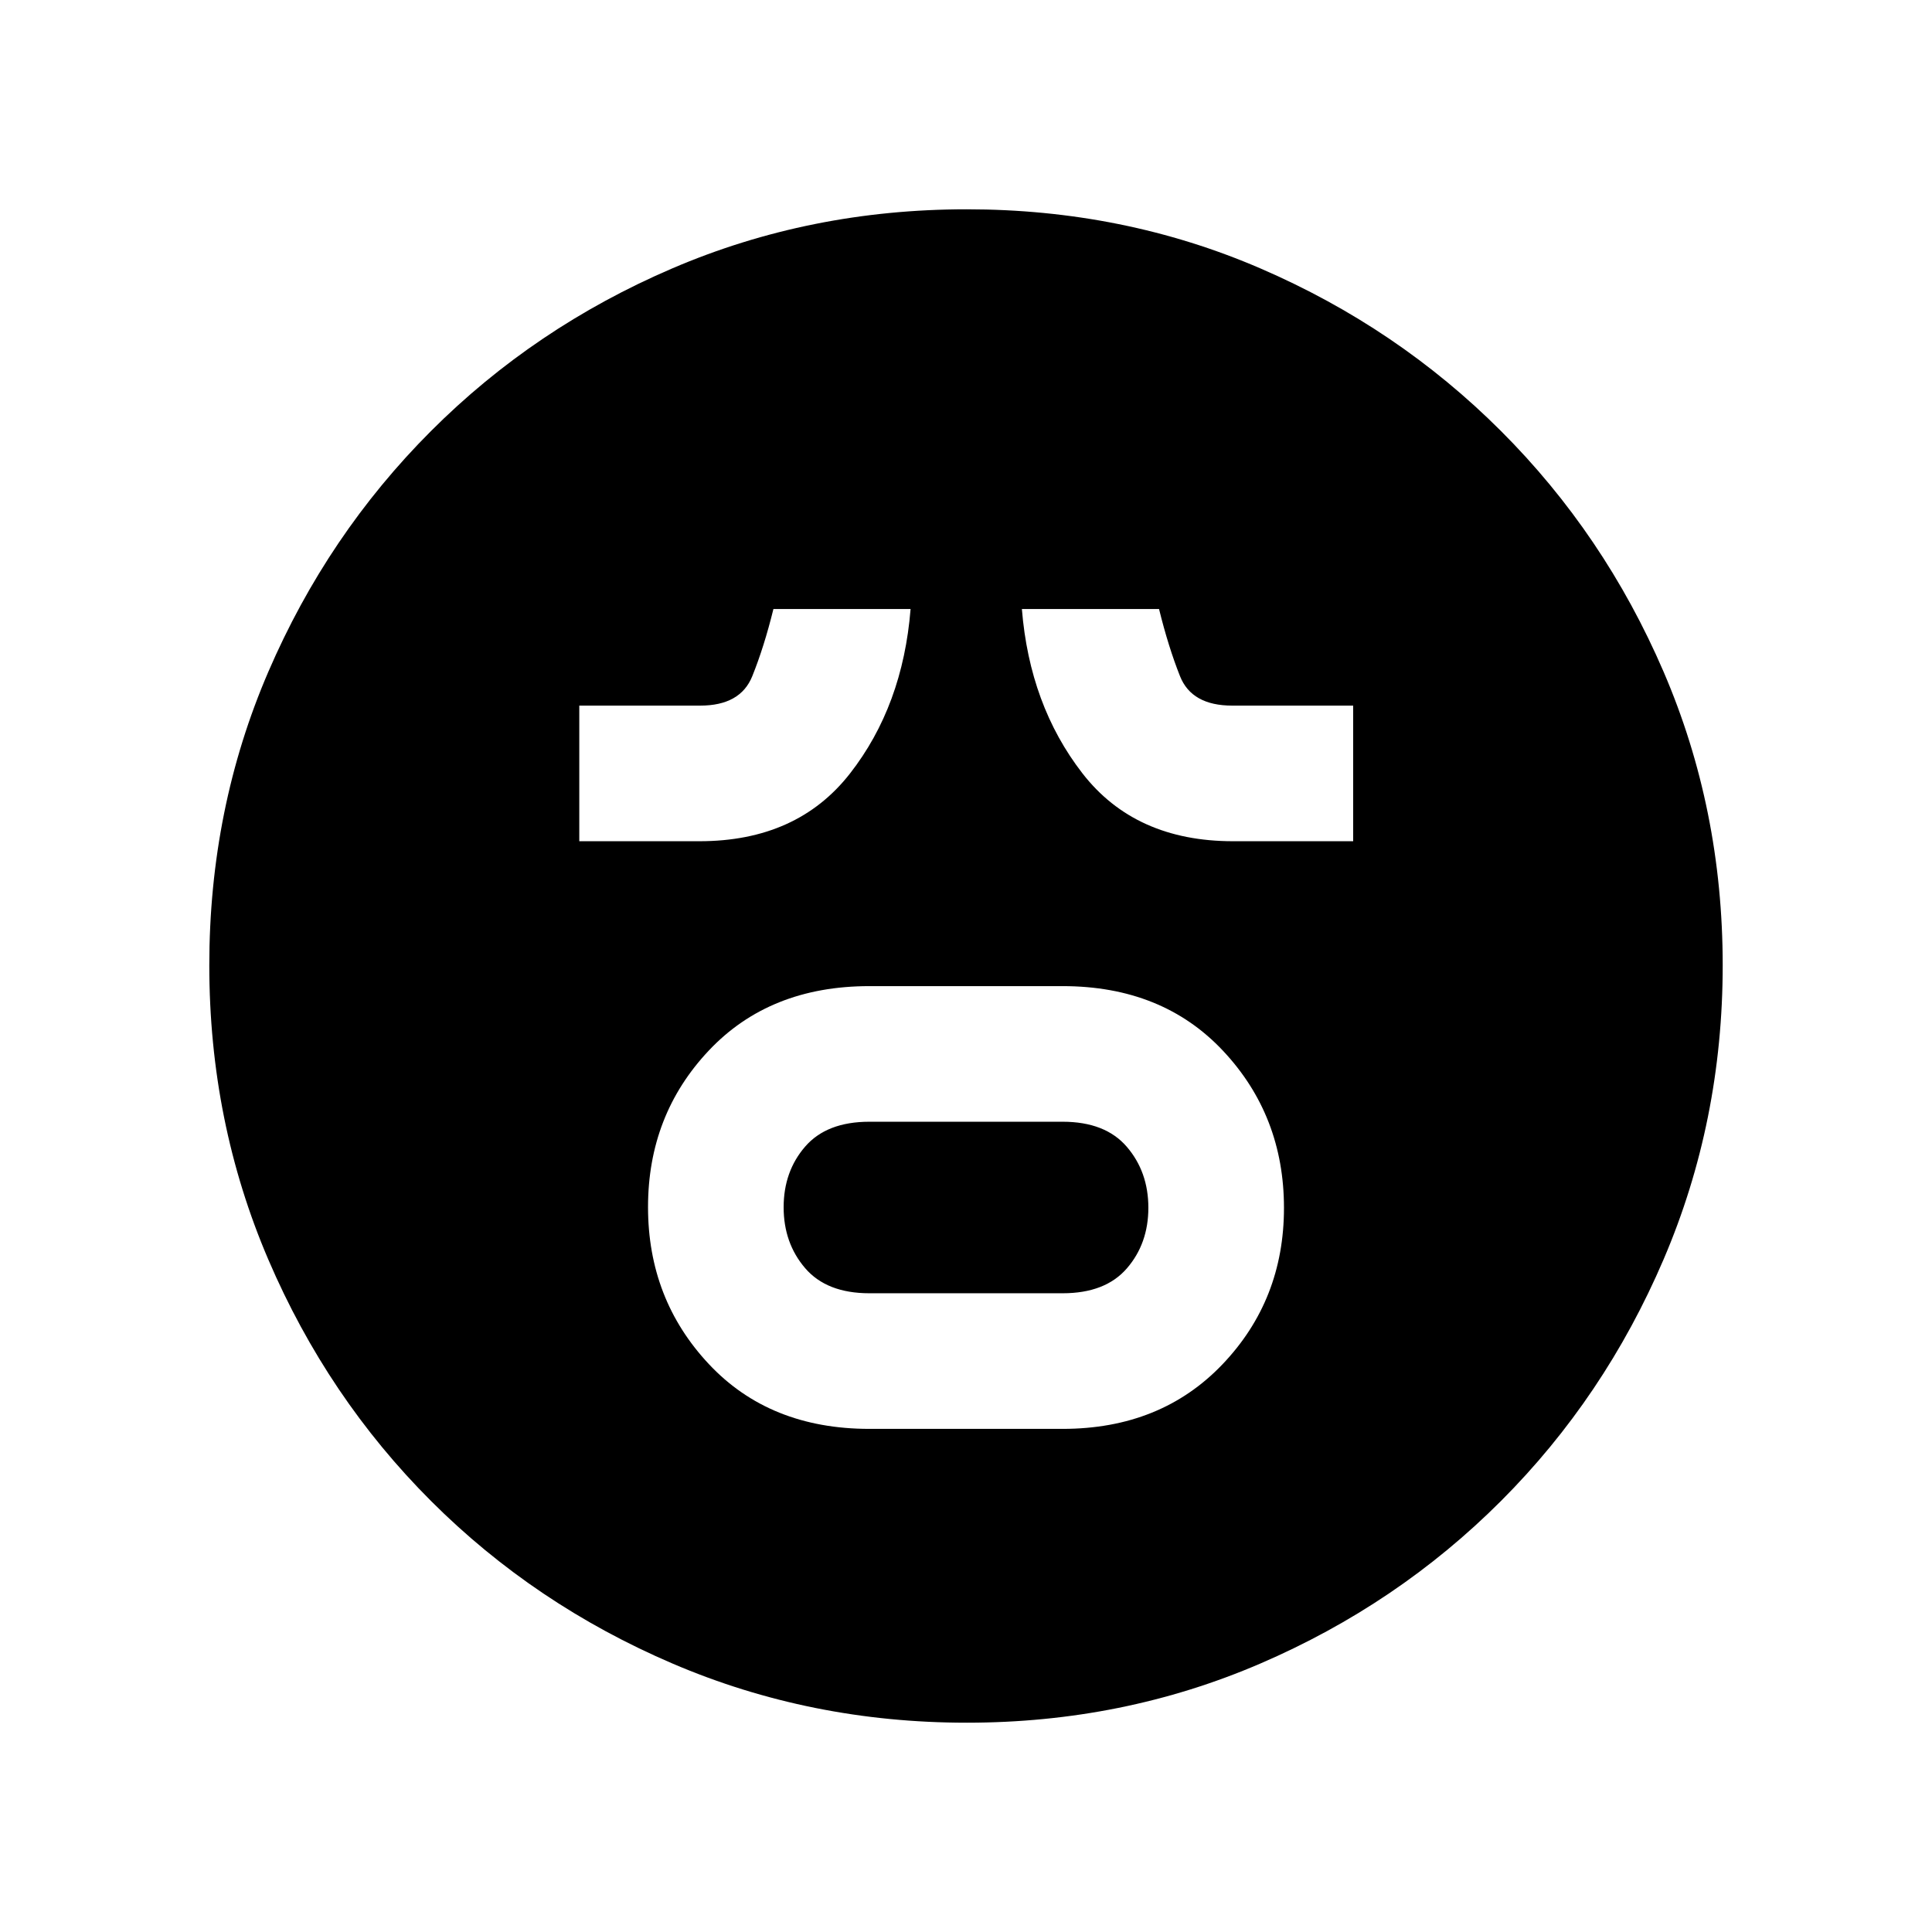 <svg xmlns="http://www.w3.org/2000/svg" height="20" viewBox="0 96 960 960" width="20"><path d="M432 806h96q48.782 0 79.391-32.023Q638 741.955 638 696.208q0-45.747-30.192-77.977Q577.615 586 528 586h-96q-49.615 0-79.808 32.023Q322 650.045 322 695.792q0 45.747 30.192 77.977Q382.385 806 432 806Zm0-67.385q-21.218 0-31.917-12.463-10.698-12.464-10.698-30.27 0-17.805 10.698-30.151 10.699-12.346 31.917-12.346h96q21.218 0 31.917 12.463 10.698 12.464 10.698 30.27 0 17.805-10.698 30.151-10.699 12.346-31.917 12.346h-96ZM287.846 514h59.692q48.539 0 74.808-33.641 26.269-33.641 30.116-81.744h-68.154q-4.616 18.769-10.507 33.385-5.891 14.615-25.882 14.615h-60.073V514Zm324.846 0h59.693v-67.385h-60.074q-20.157 0-25.965-14.615-5.807-14.616-10.423-33.385h-68.154q3.846 47.77 30.032 81.577Q563.987 514 612.692 514ZM480.409 952q-77.588 0-146.165-29.359-68.577-29.36-120.025-80.762-51.447-51.402-80.833-119.876Q104 653.529 104 575.675t29.359-145.931q29.36-68.077 80.762-119.525 51.402-51.447 119.876-80.833Q402.471 200 480.325 200t145.931 29.359q68.077 29.36 119.525 80.762 51.447 51.402 80.833 119.642Q856 498.003 856 575.591q0 77.588-29.359 146.165-29.36 68.577-80.762 120.025-51.402 51.447-119.642 80.833Q557.997 952 480.409 952Z"/></svg>